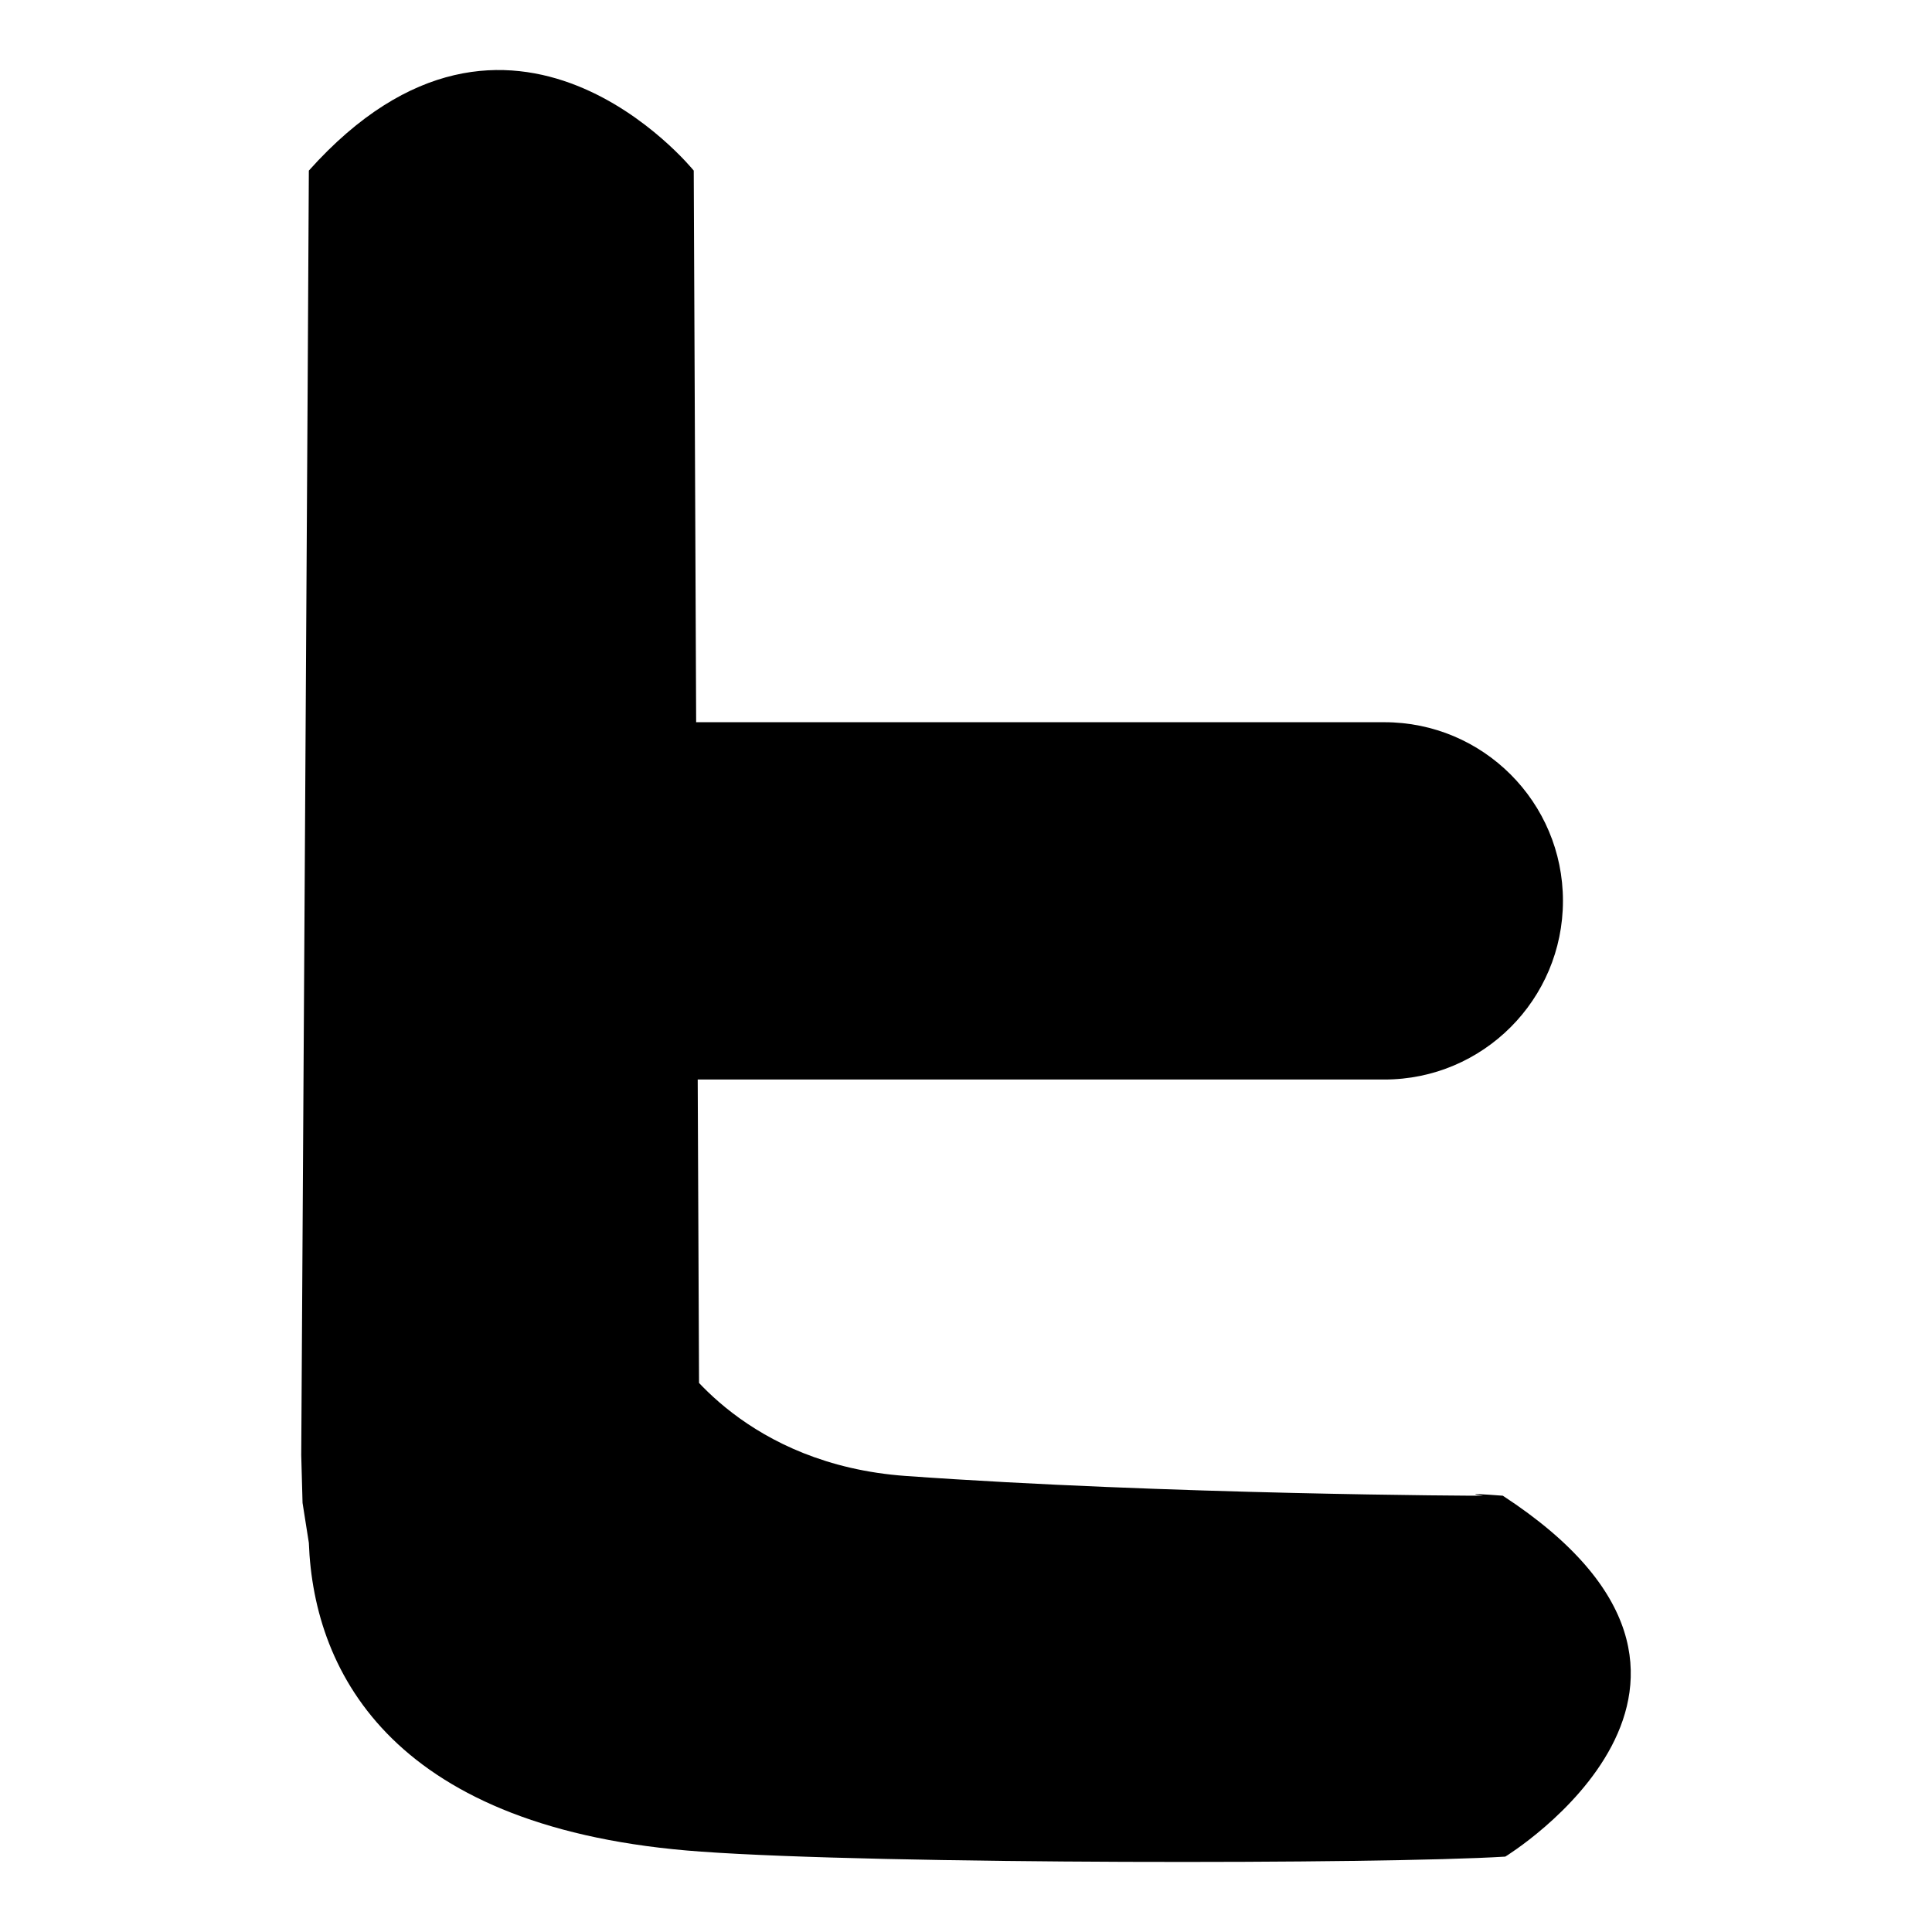 <?xml version="1.0" encoding="utf-8"?>
<!-- Generator: Adobe Illustrator 16.0.0, SVG Export Plug-In . SVG Version: 6.00 Build 0)  -->
<!DOCTYPE svg PUBLIC "-//W3C//DTD SVG 1.1//EN" "http://www.w3.org/Graphics/SVG/1.1/DTD/svg11.dtd">
<svg version="1.1" id="Layer_1" xmlns="http://www.w3.org/2000/svg" xmlns:xlink="http://www.w3.org/1999/xlink" x="0px" y="0px"
	 width="50px" height="50px" viewBox="0 0 50 50" enable-background="new 0 0 50 50" xml:space="preserve">
<g>
	<g>
		<path d="M7.993,4.415c0,0.922-0.197,33.245-0.197,33.245l0.034,1.234l0.163,1.034c0.126,3.427,2.249,7.433,10.151,7.992
			c4.639,0.334,17.629,0.328,20.813,0.129c0,0,7.35-4.499-0.064-9.34c-1.215-0.093-0.512,0-0.512,0
			c-0.082,0.004-8.165-0.028-14.938-0.511c-4.108-0.293-5.845-2.962-6.029-3.268c0,0,0.019,0.031,0.053,0.094l0.631,2.324
			L17.954,4.415C17.954,4.415,13.229-1.441,7.993,4.415z"/>
	</g>
	<path d="M40.449,23.313c0,2.553-2.068,4.625-4.622,4.625H18.059c-2.554,0-4.622-2.071-4.622-4.625l0,0
		c0-2.553,2.068-4.622,4.622-4.622h17.769C38.381,18.691,40.449,20.759,40.449,23.313L40.449,23.313z"/>
</g>
</svg>

